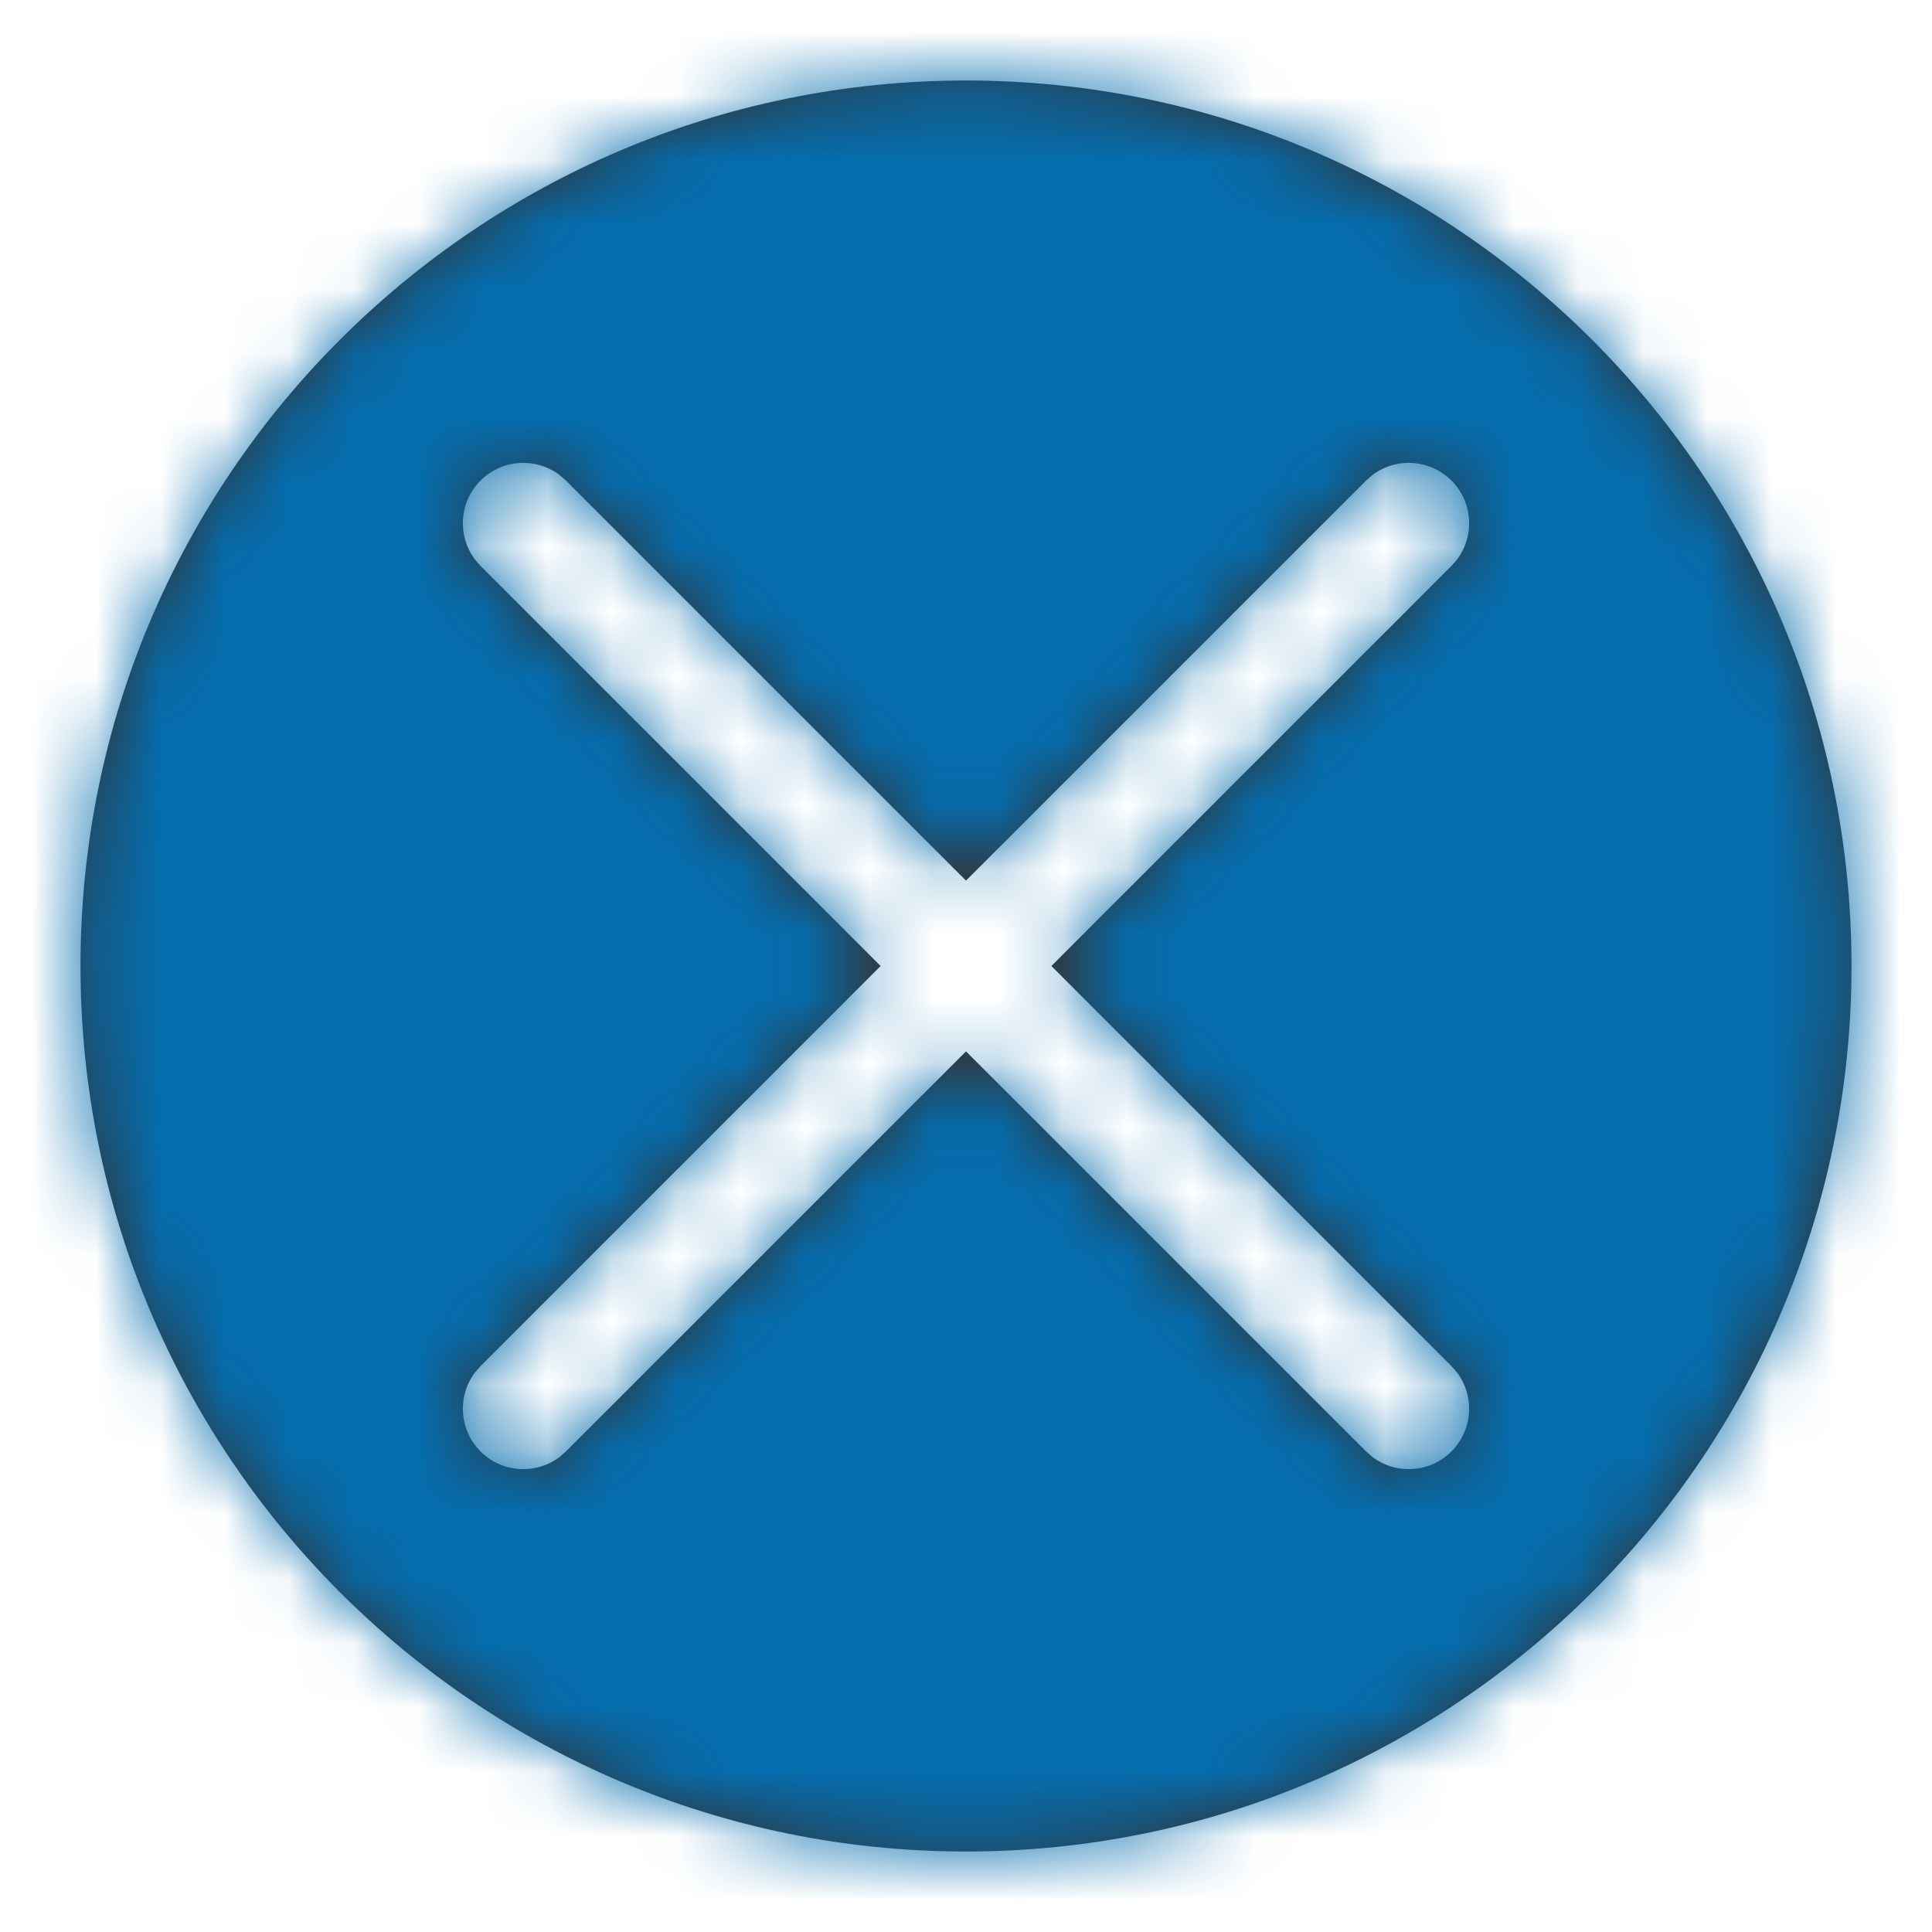 <svg width="30" height="30" viewBox="0 0 30 30" fill="none" xmlns="http://www.w3.org/2000/svg">
<path fill-rule="evenodd" clip-rule="evenodd" d="M15 1.25C22.594 1.25 28.75 7.406 28.75 15C28.75 22.594 22.594 28.75 15 28.75C7.406 28.75 1.25 22.594 1.25 15C1.25 7.406 7.406 1.25 15 1.25ZM8.683 7.371C8.316 7.099 7.795 7.129 7.462 7.462C7.129 7.795 7.099 8.316 7.371 8.683L7.462 8.788L13.674 15L7.462 21.212L7.371 21.317C7.099 21.684 7.129 22.205 7.462 22.538C7.795 22.871 8.316 22.901 8.683 22.629L8.788 22.538L15 16.326L21.212 22.538L21.317 22.629C21.684 22.901 22.205 22.871 22.538 22.538C22.871 22.205 22.901 21.684 22.629 21.317L22.538 21.212L16.326 15L22.538 8.788L22.629 8.683C22.901 8.316 22.871 7.795 22.538 7.462C22.205 7.129 21.684 7.099 21.317 7.371L21.212 7.462L15 13.674L8.788 7.462L8.683 7.371Z" fill="#333333"/>
<mask id="mask0" mask-type="alpha" maskUnits="userSpaceOnUse" x="1" y="1" width="28" height="28">
<path fill-rule="evenodd" clip-rule="evenodd" d="M15 1.25C22.594 1.25 28.75 7.406 28.75 15C28.75 22.594 22.594 28.75 15 28.75C7.406 28.75 1.25 22.594 1.25 15C1.25 7.406 7.406 1.25 15 1.25ZM8.683 7.371C8.316 7.099 7.795 7.129 7.462 7.462C7.129 7.795 7.099 8.316 7.371 8.683L7.462 8.788L13.674 15L7.462 21.212L7.371 21.317C7.099 21.684 7.129 22.205 7.462 22.538C7.795 22.871 8.316 22.901 8.683 22.629L8.788 22.538L15 16.326L21.212 22.538L21.317 22.629C21.684 22.901 22.205 22.871 22.538 22.538C22.871 22.205 22.901 21.684 22.629 21.317L22.538 21.212L16.326 15L22.538 8.788L22.629 8.683C22.901 8.316 22.871 7.795 22.538 7.462C22.205 7.129 21.684 7.099 21.317 7.371L21.212 7.462L15 13.674L8.788 7.462L8.683 7.371Z" fill="white"/>
</mask>
<g mask="url(#mask0)">
<rect width="30" height="30" fill="#056DAE"/>
</g>
</svg>
